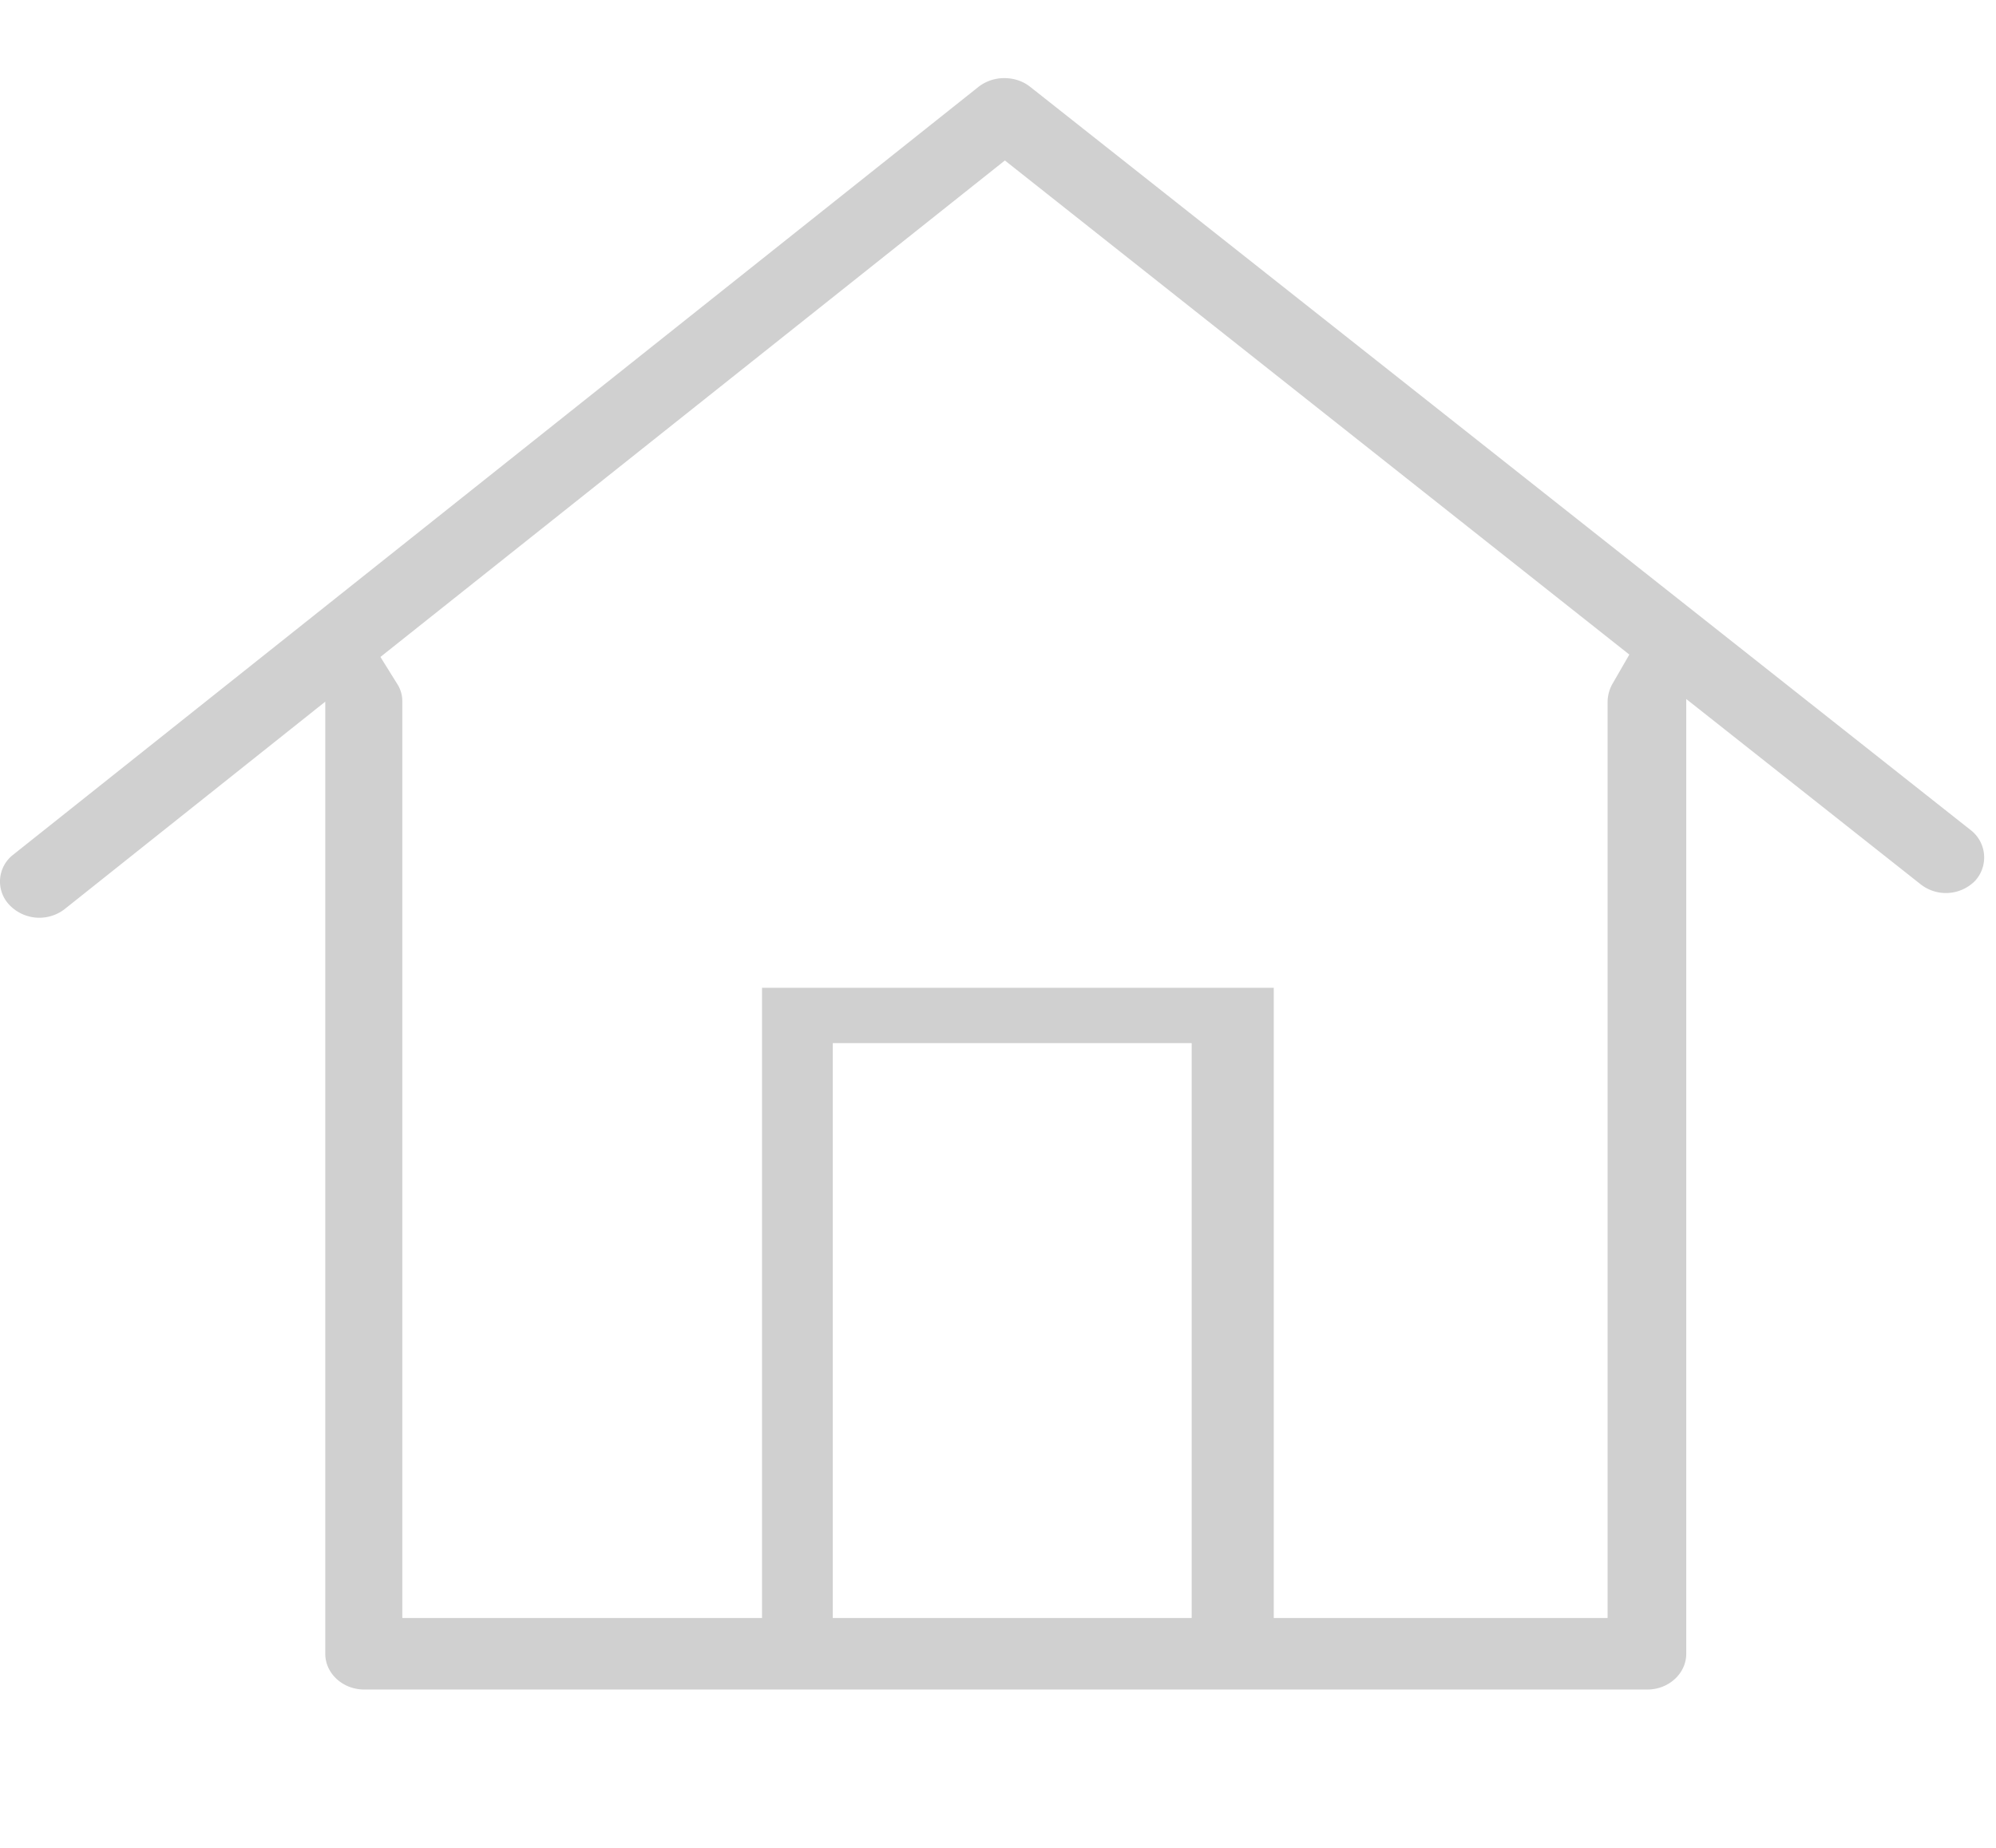 <svg xmlns="http://www.w3.org/2000/svg" width="27" height="25" viewBox="0 0 27 25">
    <g fill="none" fill-rule="evenodd">
        <path d="M0-1h26.84v24.686H0z"/>
        <path fill="#D0D0D0" d="M11.265 21.89h4.855v-7.777h-4.855v7.778zm5.965 0h4.516V9.494a.51.51 0 0 1 .075-.258l.219-.38-8.447-6.685-8.447 6.717.239.384a.43.43 0 0 1 .057.222V21.89h4.866v-8.526h6.922v8.526zm-12.303.968c-.29 0-.527-.217-.527-.484V9.493l-3.53 2.81a.56.56 0 0 1-.743-.06.458.458 0 0 1 .052-.68L13.24 1.172a.566.566 0 0 1 .347-.115c.13 0 .25.04.35.119l12.715 10.05a.468.468 0 0 1 .066.69.554.554 0 0 1-.736.049L22.81 9.457v12.917c0 .267-.237.484-.526.484H4.927z"/>
    </g>
</svg>
